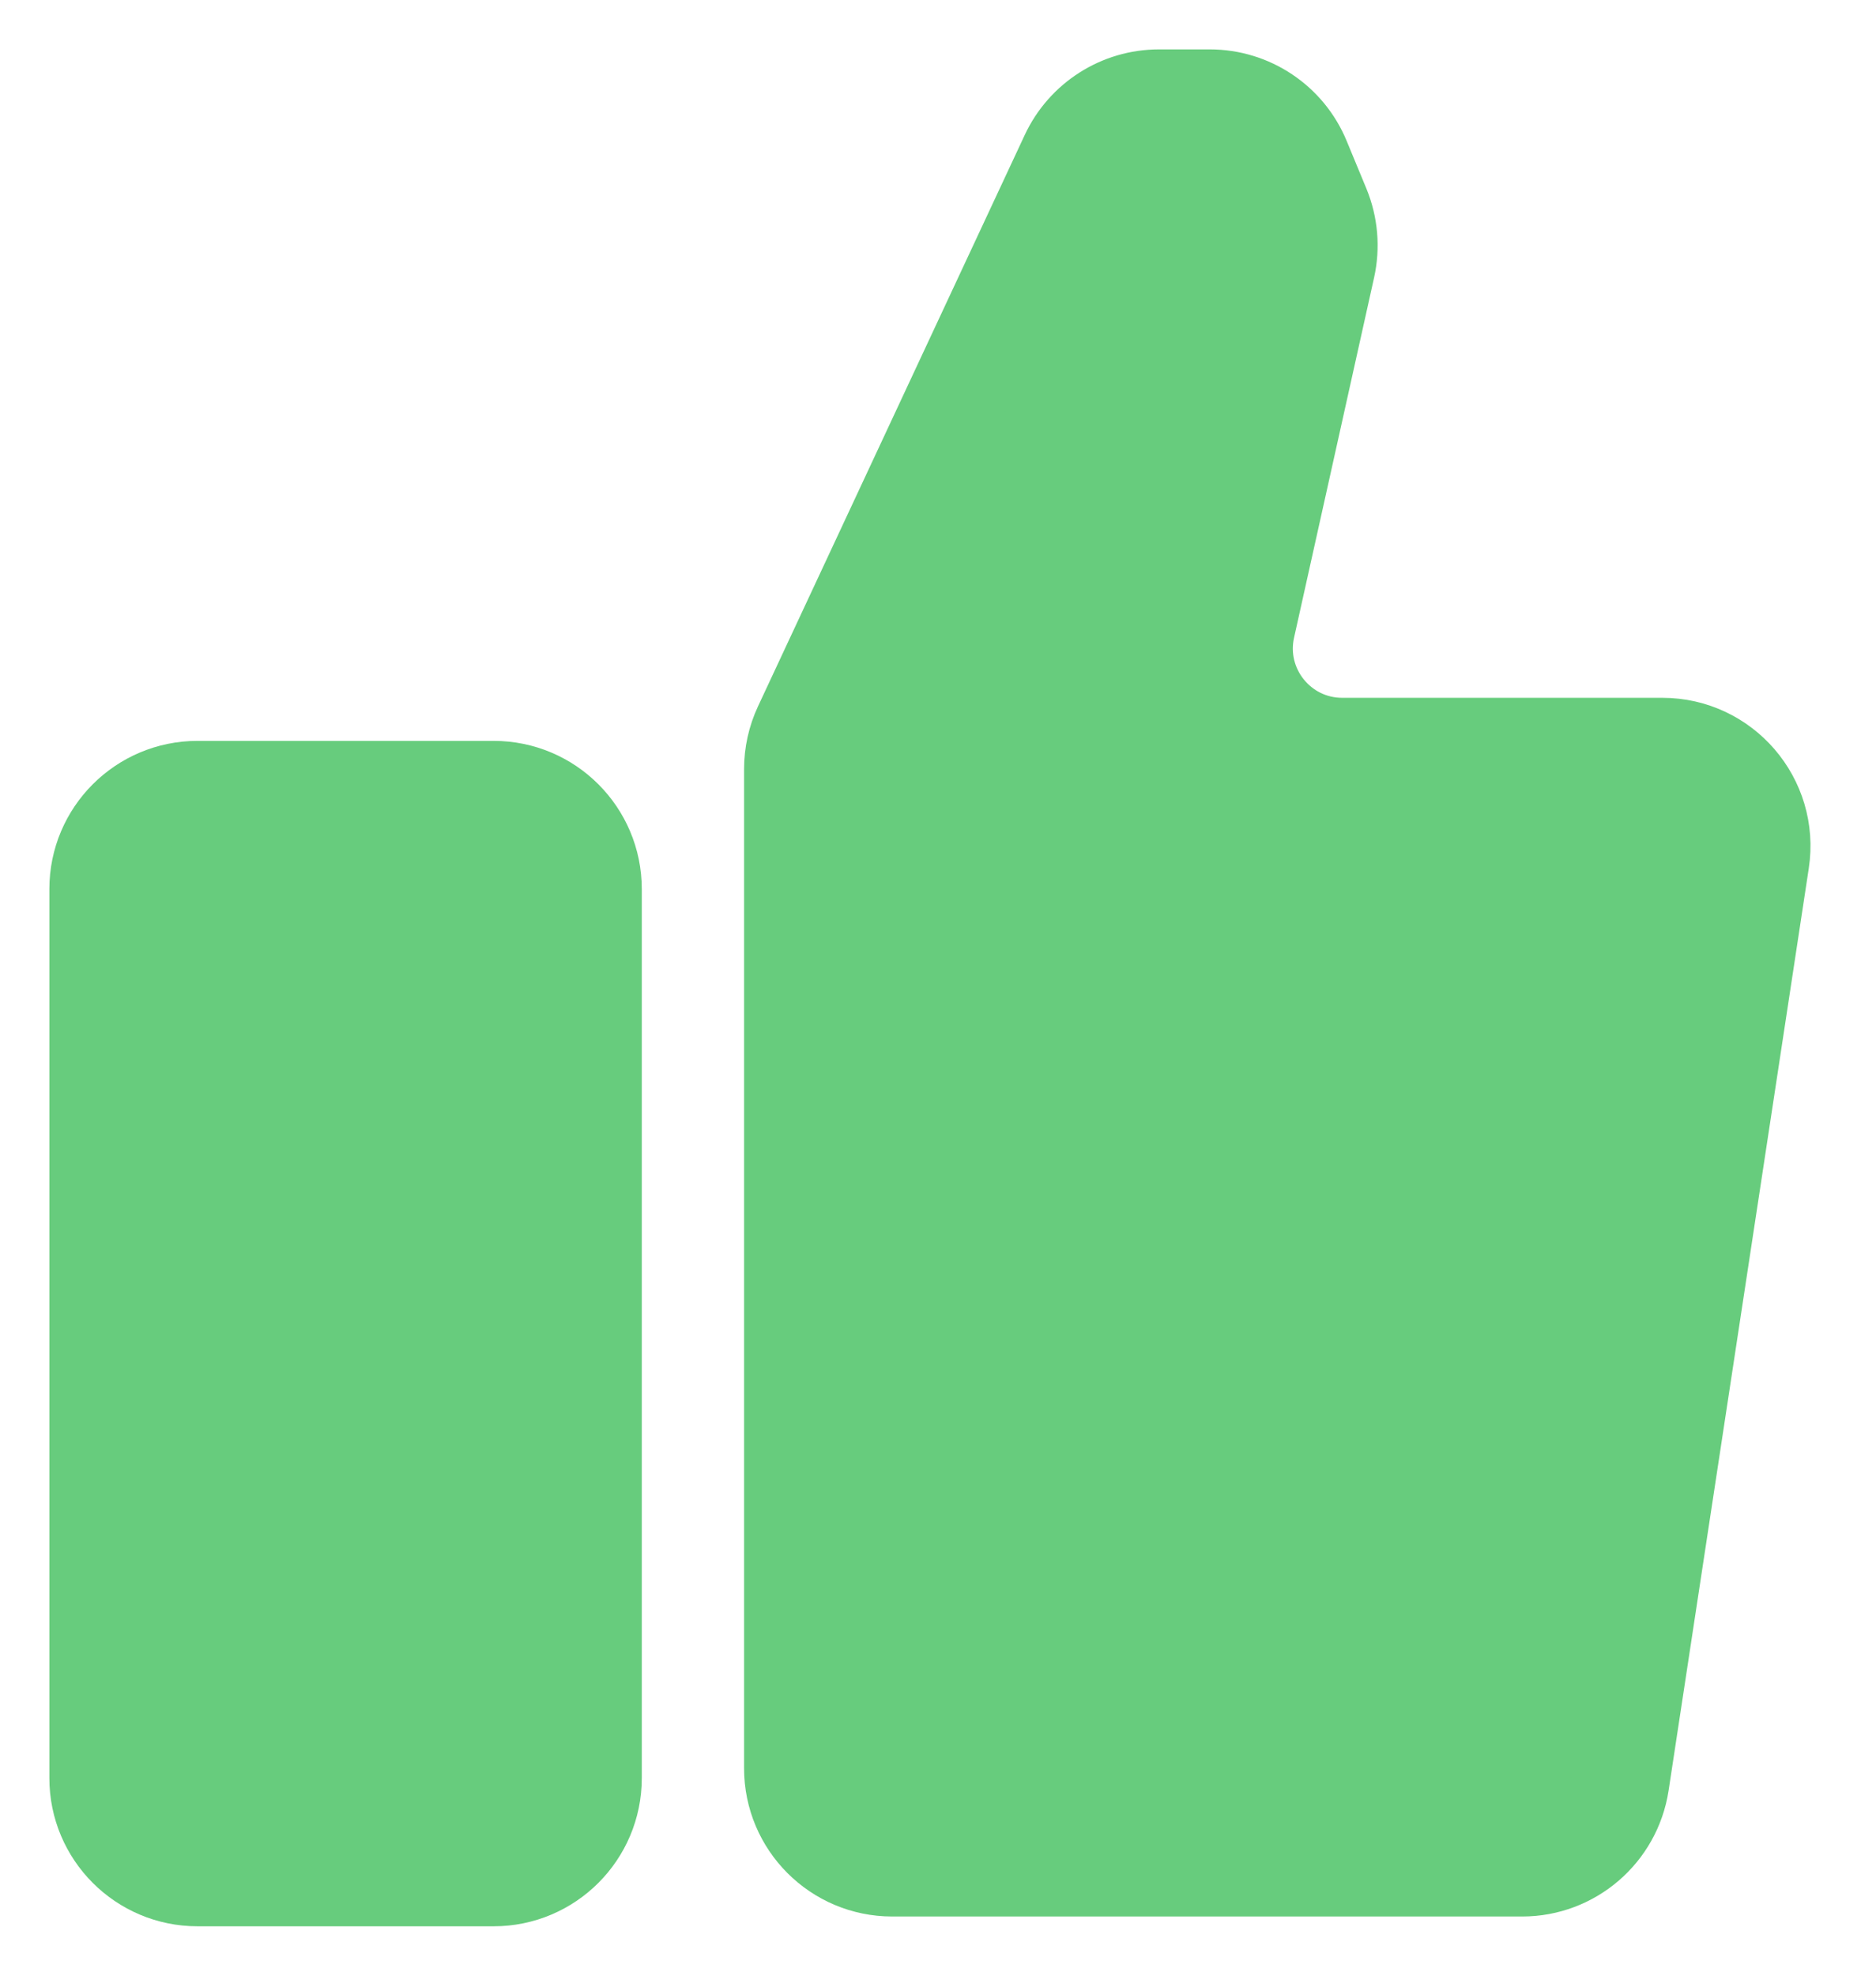 <svg width="19" height="20" viewBox="0 0 19 20" fill="none" xmlns="http://www.w3.org/2000/svg">
<path d="M5 8H2C1.448 8 1 8.448 1 9V18C1 18.552 1.448 19 2 19H5C5.552 19 6 18.552 6 18V9C6 8.448 5.552 8 5 8Z" fill="#67CC7D" stroke="#67CC7D"/>
<path d="M10.832 1.577L8.13 7.362C8.068 7.495 8.036 7.639 8.036 7.786V17.901C8.036 18.453 8.484 18.901 9.036 18.901H15.416C15.91 18.901 16.33 18.54 16.405 18.051L17.825 8.714C17.917 8.109 17.448 7.564 16.836 7.564H13.594C12.954 7.564 12.479 6.971 12.618 6.347L13.429 2.7C13.473 2.5 13.455 2.291 13.377 2.101L13.177 1.618C13.023 1.244 12.658 1 12.253 1H11.738C11.35 1 10.997 1.225 10.832 1.577Z" fill="#67CC7D" stroke="#67CC7D"/>
</svg>
